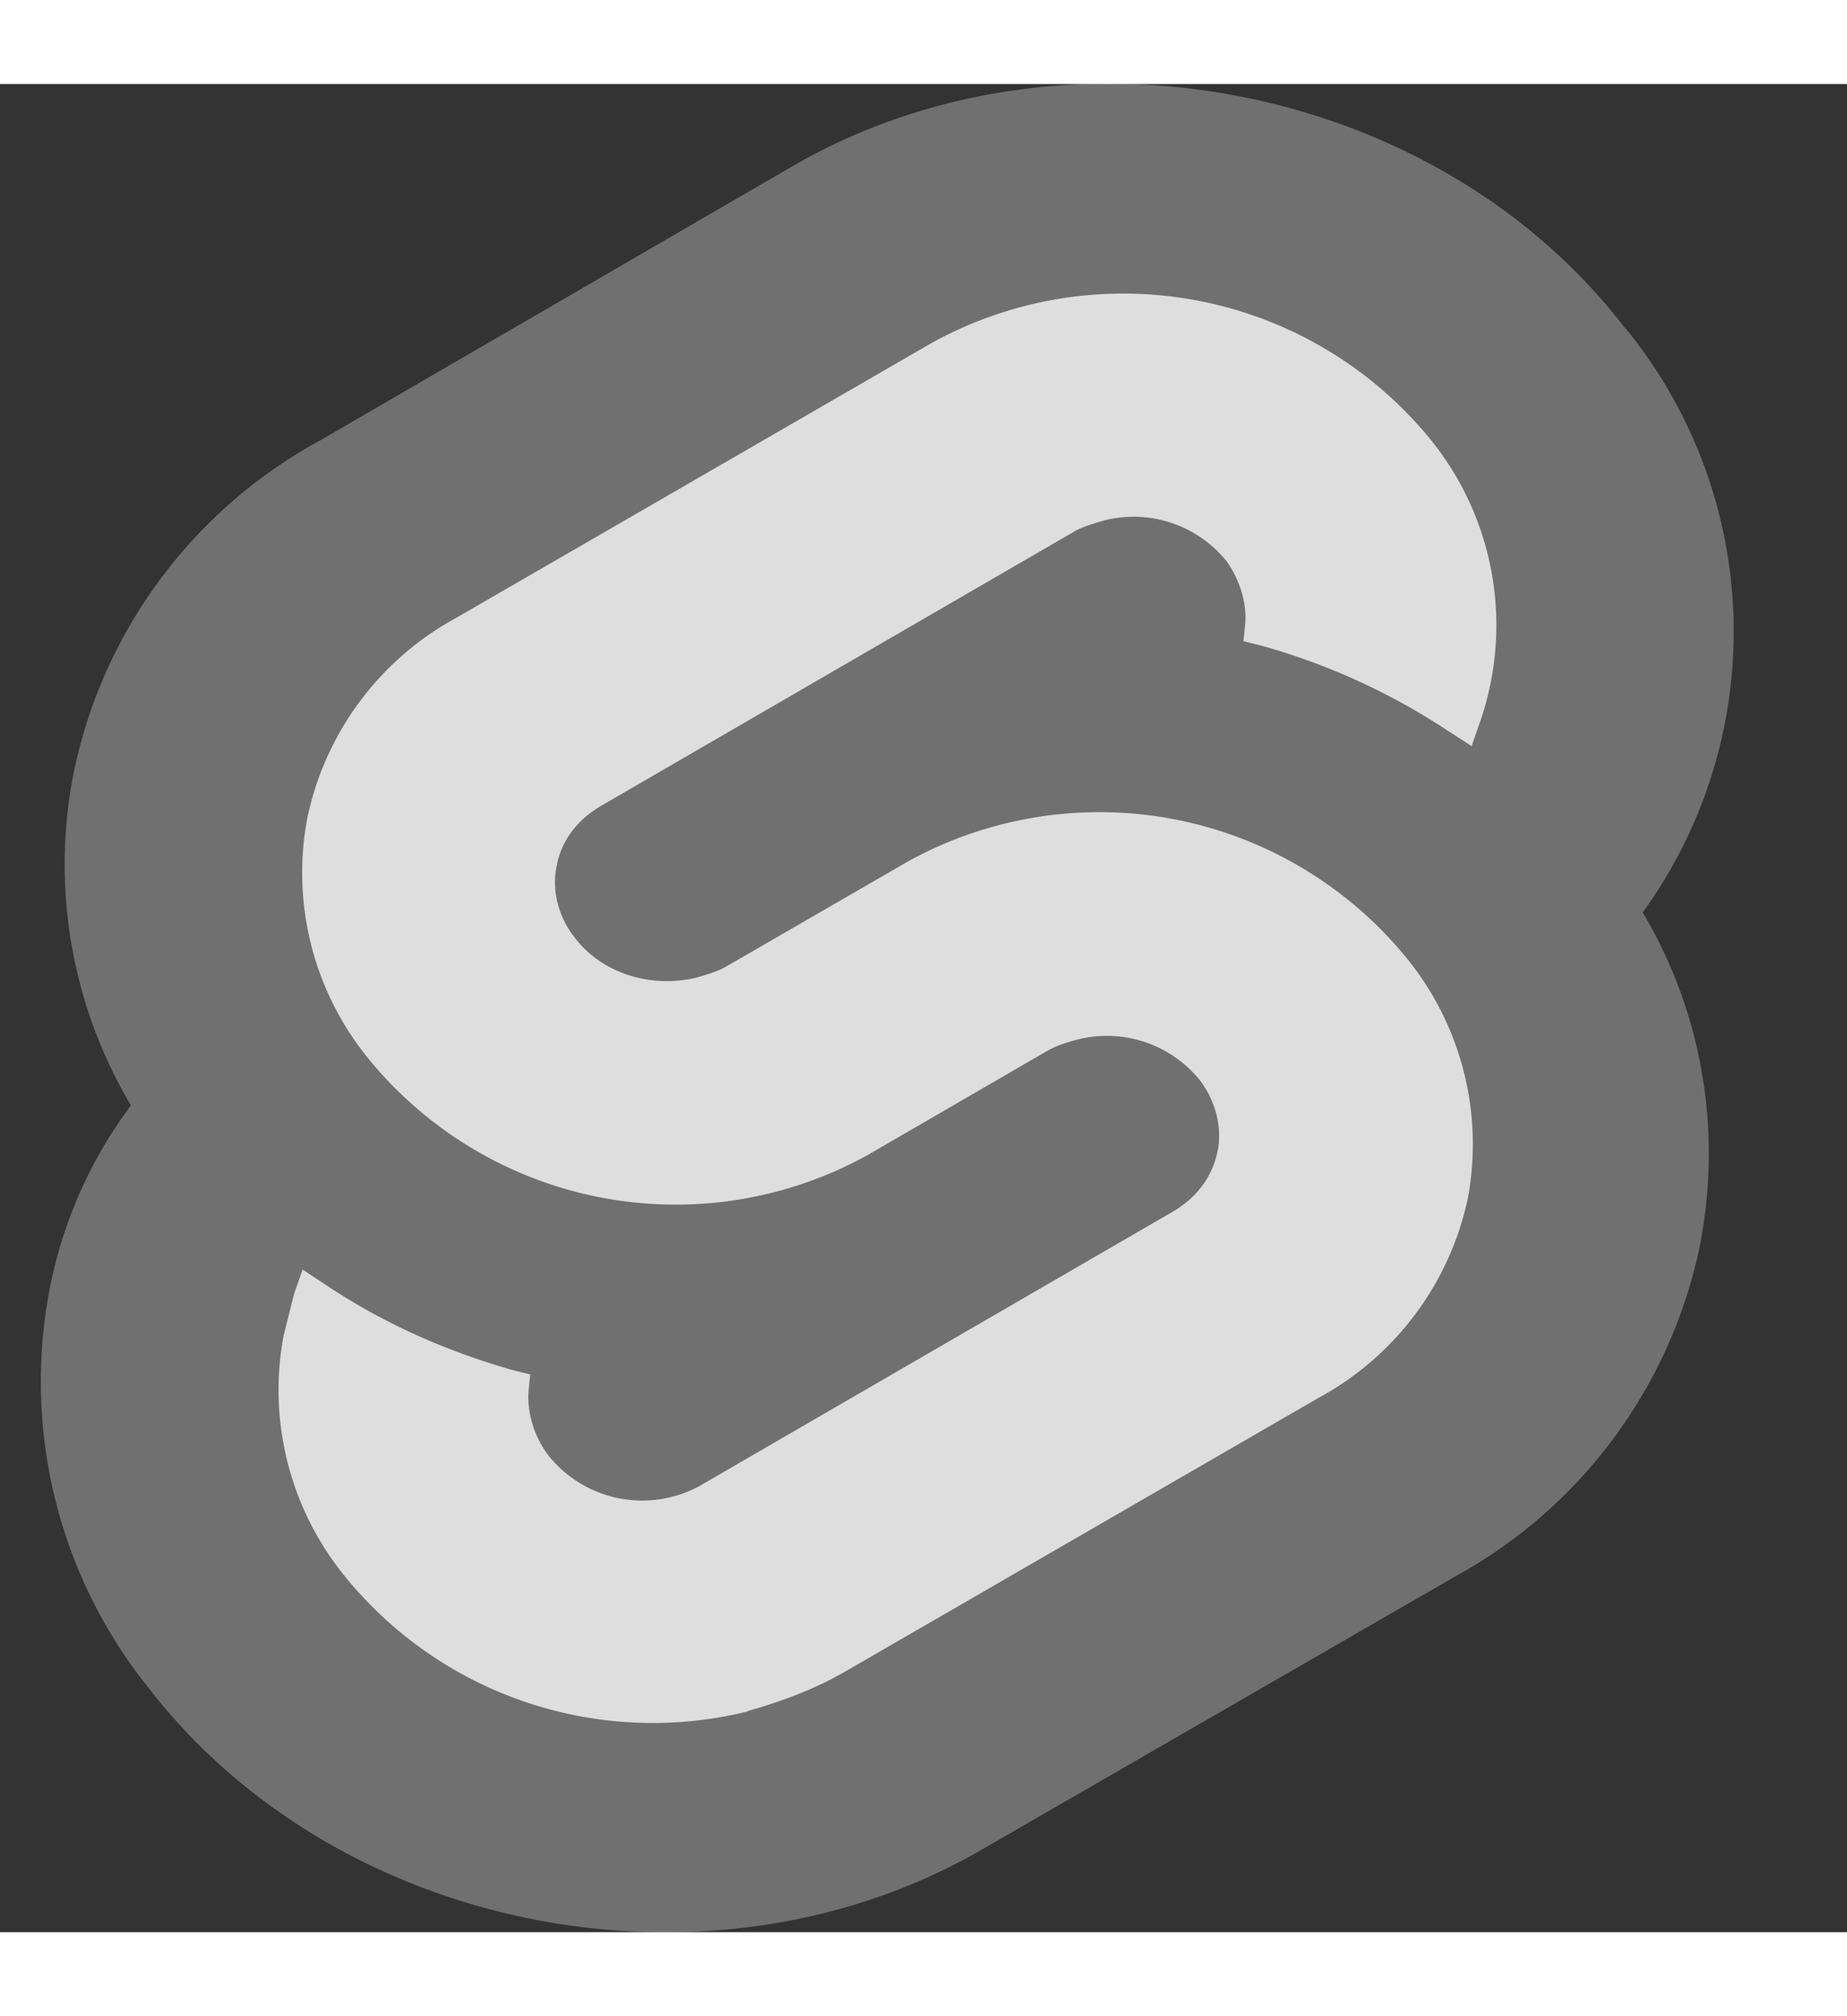 <svg width="22" height="24" viewBox="0 0 34 34" xmlns="http://www.w3.org/2000/svg" fill="none" class="ForDevelopersSection-module--svelte--9b0d1"><rect x="0" y="0" width="34" height="34" fill="#333333" stroke="none"/><g clip-path="url(#clip0_1322_38081)"><path d="M29.92 4.5c-3.46-4.53-10.35-5.86-15.31-3L5.87 6.57a9.03 9.03 0 0 0-4.51 6.08 8.67 8.67 0 0 0 1.05 6.14 8.25 8.25 0 0 0-1.5 3.4 9 9 0 0 0 1.82 7.31c3.5 4.53 10.35 5.85 15.31 3l8.74-5.04a9.03 9.03 0 0 0 4.51-6.08c.41-2.1.06-4.27-1.05-6.14a8.81 8.81 0 0 0-.32-10.75Z" fill="#fff" fill-opacity="0.3"></path><path d="M13.76 29.94a7.3 7.3 0 0 1-7.43-2.51 5.42 5.42 0 0 1-1.11-4.4l.19-.76.16-.46.44.29c1.05.7 2.2 1.21 3.43 1.56l.32.08-.03.3c-.03.4.1.83.35 1.17a2.21 2.21 0 0 0 2.8.58l8.7-5.04c.45-.26.73-.64.83-1.1.1-.46-.04-.95-.32-1.32a2.2 2.2 0 0 0-2.26-.75c-.19.05-.38.11-.54.2l-3.33 1.93a7.3 7.3 0 0 1-9.21-1.82 5.4 5.4 0 0 1-1.09-4.4A5.47 5.47 0 0 1 8.4 9.82l8.74-5.05a7.3 7.3 0 0 1 9.21 1.79 5.42 5.42 0 0 1 .9 5.16l-.16.46-.45-.29a12.1 12.1 0 0 0-3.43-1.56l-.32-.08.03-.3c.04-.4-.1-.83-.34-1.17a2.2 2.2 0 0 0-2.26-.75c-.2.06-.38.11-.54.2l-8.7 5.04c-.45.26-.74.64-.83 1.1-.1.46.03.95.32 1.32.5.67 1.4.95 2.25.75.2-.06.38-.11.54-.2l3.34-1.93a7.3 7.3 0 0 1 9.21 1.79 5.42 5.42 0 0 1 1.11 4.4 5.47 5.47 0 0 1-2.73 3.66l-8.74 5.05c-.54.31-1.14.54-1.78.72Z" fill="#FAFAFA" fill-opacity="0.8"></path></g><defs><clipPath id="clip0_1322_38081"><path fill="#fff" d="M.76 0h31.17v34H.76z"></path></clipPath></defs></svg>